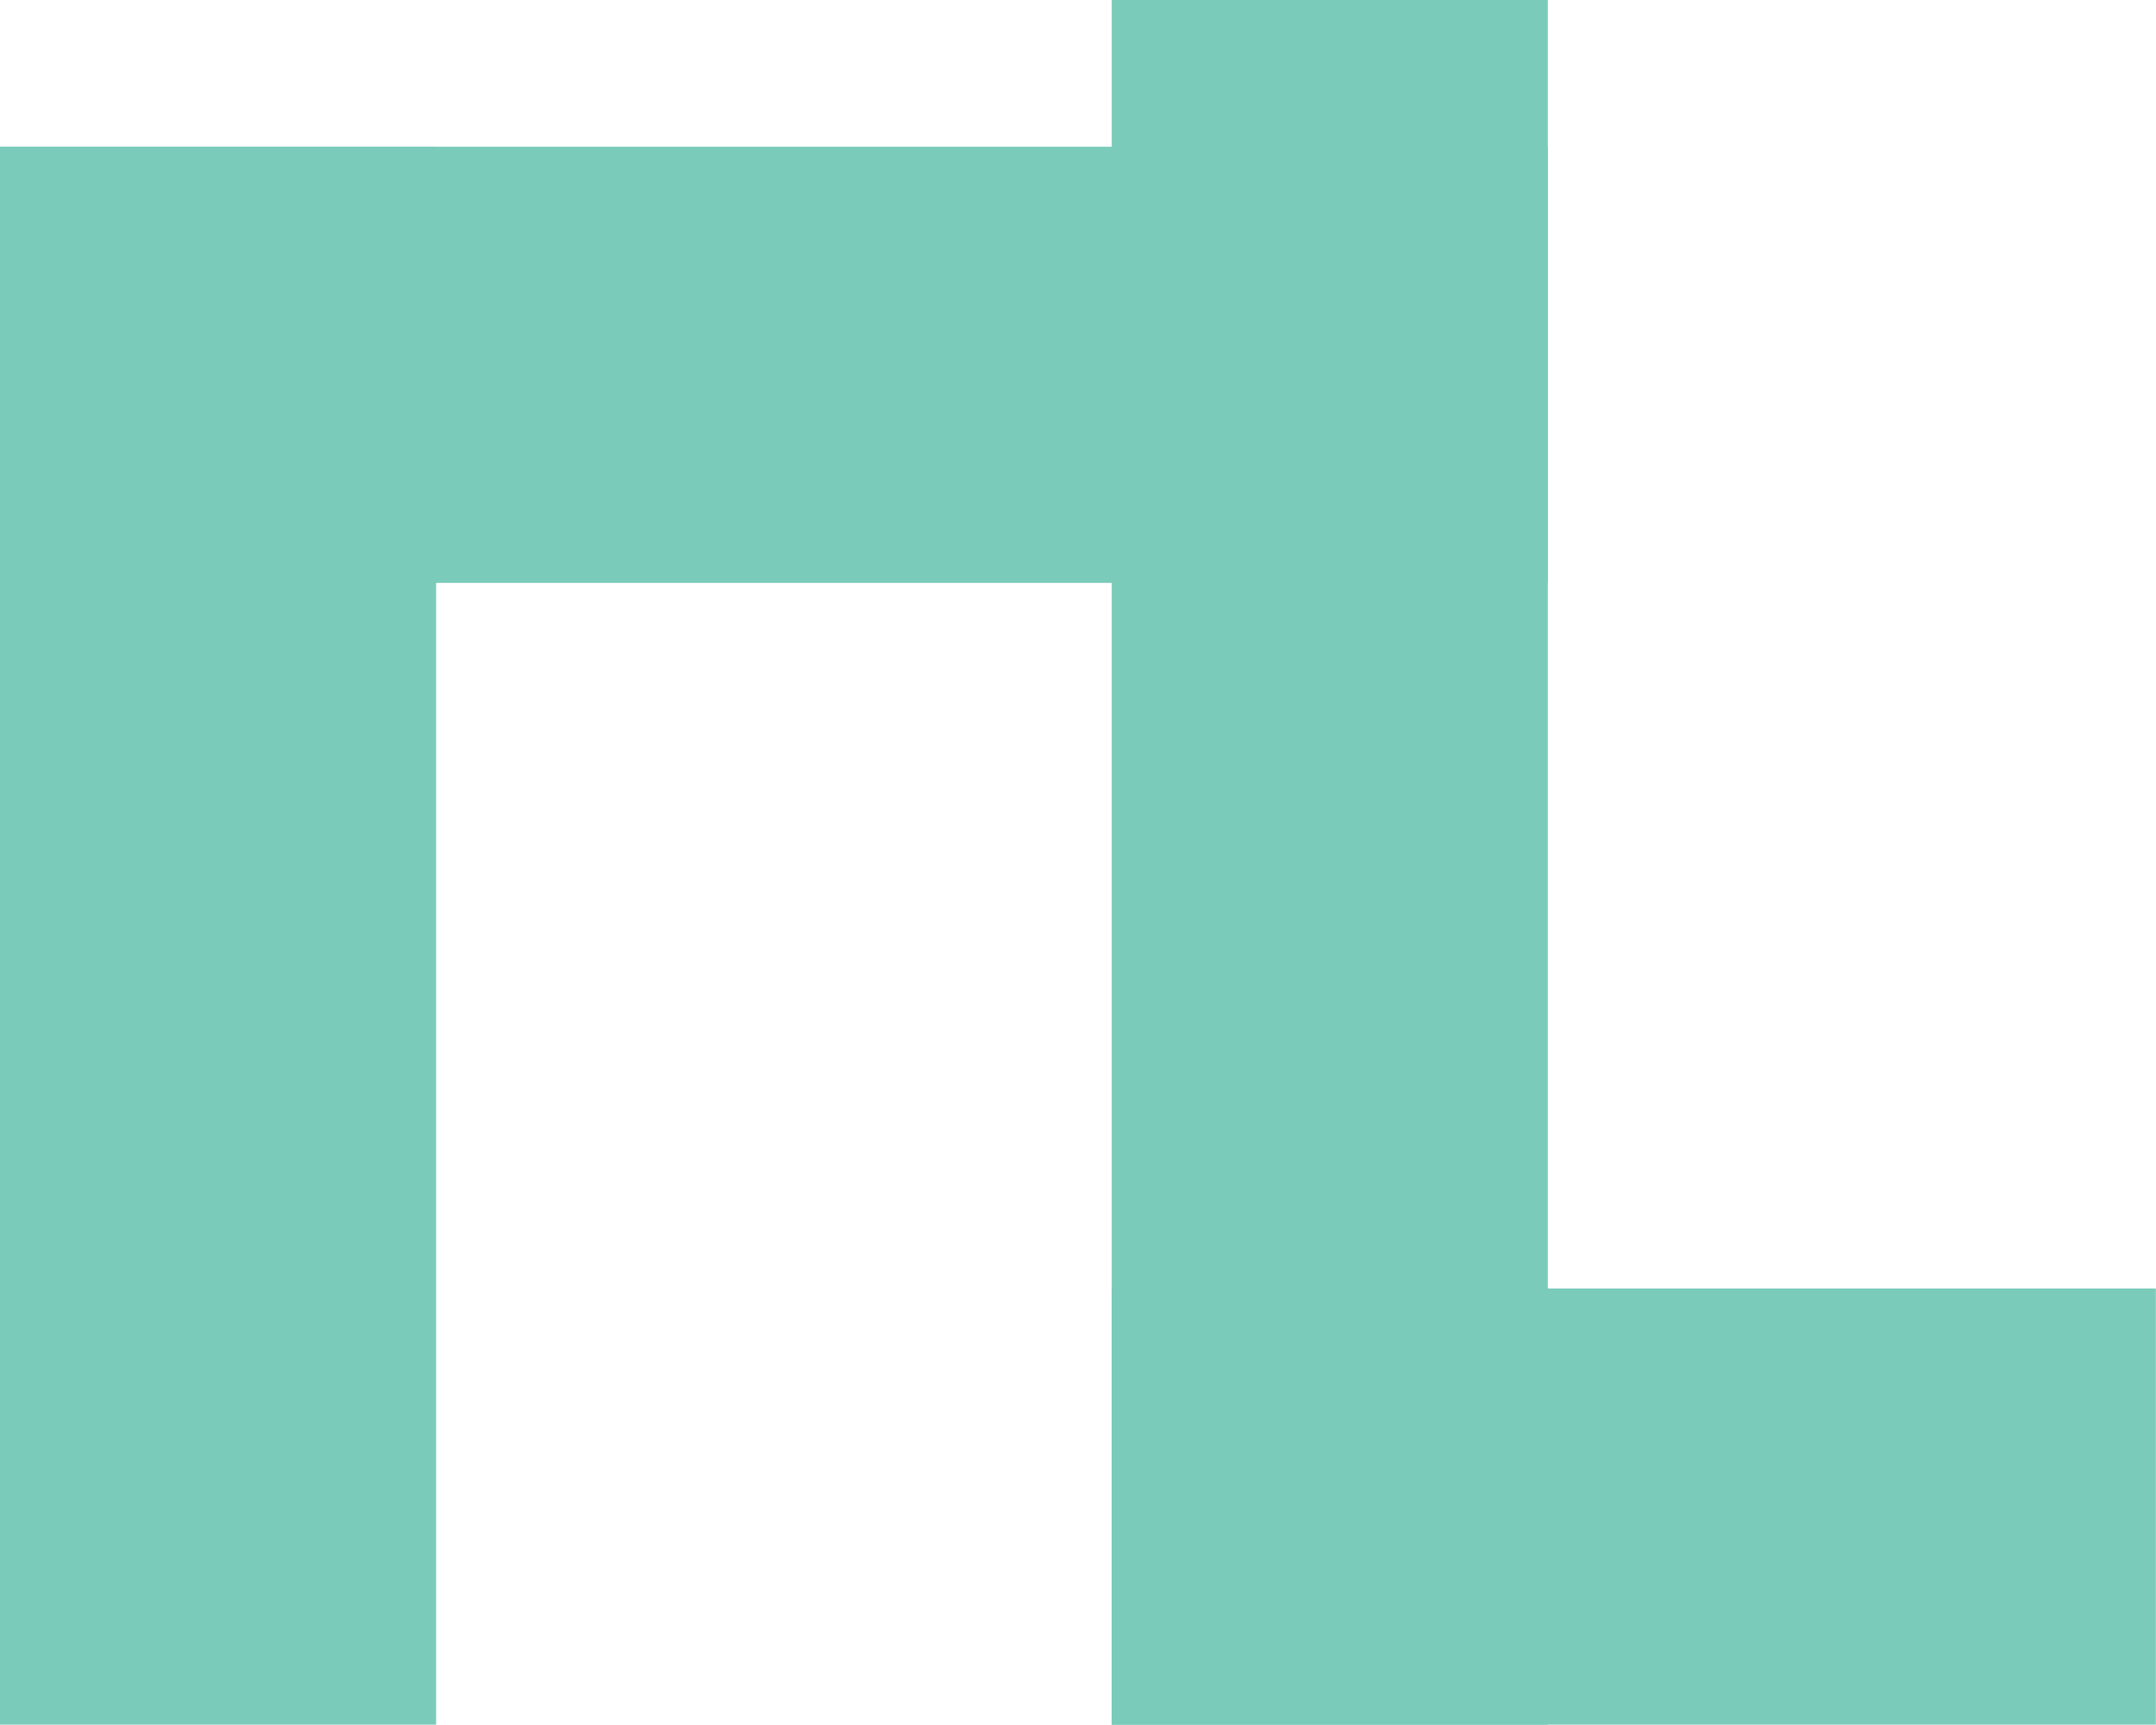 <svg id="Layer_1" data-name="Layer 1" xmlns="http://www.w3.org/2000/svg" viewBox="0 0 141.98 113.56"><defs><style>.cls-1{fill:#7acbba;}</style></defs><rect class="cls-1" y="9.67" width="28.72" height="103.89"/><rect class="cls-1" x="80.6" y="292.14" width="28.72" height="101.93" transform="translate(-292.14 118.98) rotate(-90)"/><rect class="cls-1" x="73.21" width="28.72" height="113.56"/><rect class="cls-1" x="137.22" y="383.89" width="28.72" height="68.76" transform="translate(-310.68 250.78) rotate(-90)"/></svg>